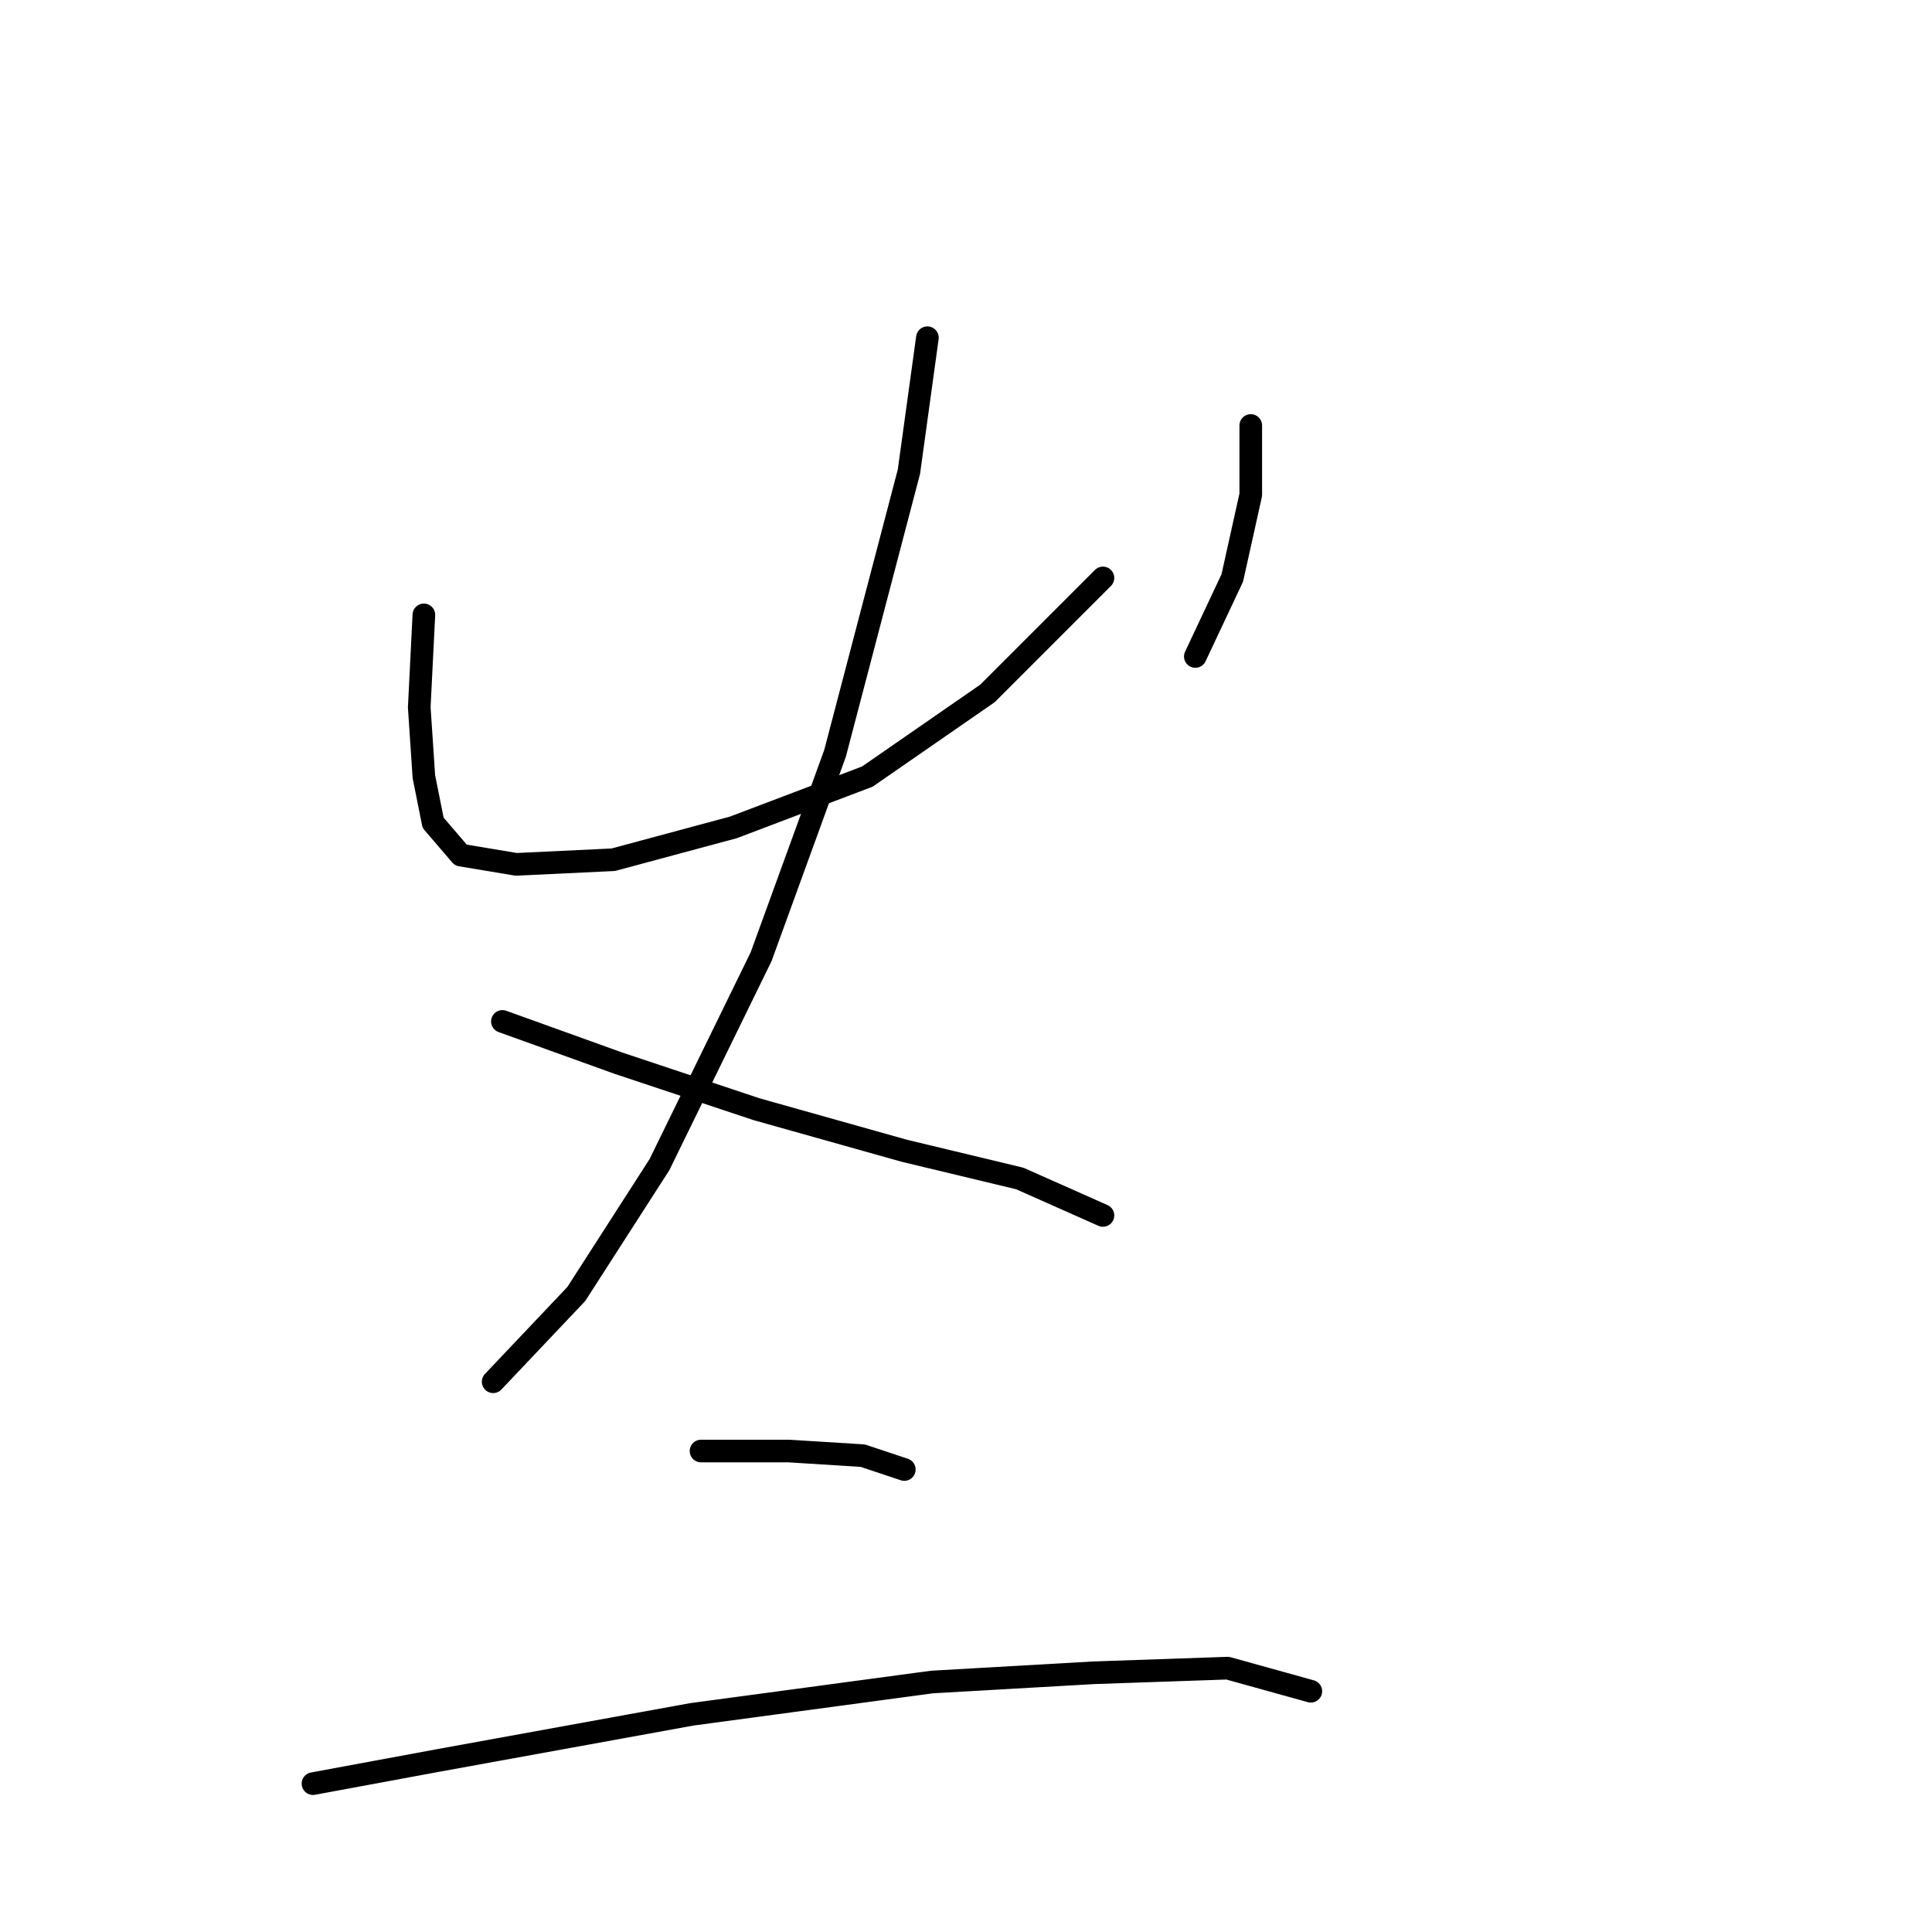<?xml version="1.0" standalone="no"?>
    <svg width="256" height="256" xmlns="http://www.w3.org/2000/svg" version="1.1">
    <polyline stroke="black" stroke-width="3" stroke-linecap="round" fill="transparent" stroke-linejoin="round" points="56.165 81.477 55.553 93.719 56.165 102.901 57.389 109.022 61.062 113.307 68.407 114.531 81.262 113.919 97.177 109.634 114.928 102.901 130.843 91.883 146.146 76.58 146.146 76.58 " />
        <polyline stroke="black" stroke-width="3" stroke-linecap="round" fill="transparent" stroke-linejoin="round" points="165.733 56.38 165.733 65.562 163.285 76.58 158.388 86.986 158.388 86.986 " />
        <polyline stroke="black" stroke-width="3" stroke-linecap="round" fill="transparent" stroke-linejoin="round" points="122.885 44.75 120.437 62.501 110.643 99.84 100.849 126.773 87.383 154.318 76.365 171.457 65.347 183.088 65.347 183.088 " />
        <polyline stroke="black" stroke-width="3" stroke-linecap="round" fill="transparent" stroke-linejoin="round" points="66.571 135.343 81.874 140.852 100.237 146.973 119.825 152.482 135.128 156.155 146.146 161.052 146.146 161.052 " />
        <polyline stroke="black" stroke-width="3" stroke-linecap="round" fill="transparent" stroke-linejoin="round" points="92.892 192.269 104.522 192.269 114.316 192.881 119.825 194.718 119.825 194.718 " />
        <polyline stroke="black" stroke-width="3" stroke-linecap="round" fill="transparent" stroke-linejoin="round" points="41.474 236.341 58.001 233.281 91.668 227.16 123.497 222.875 144.921 221.651 162.673 221.039 173.691 224.099 173.691 224.099 " />
        </svg>